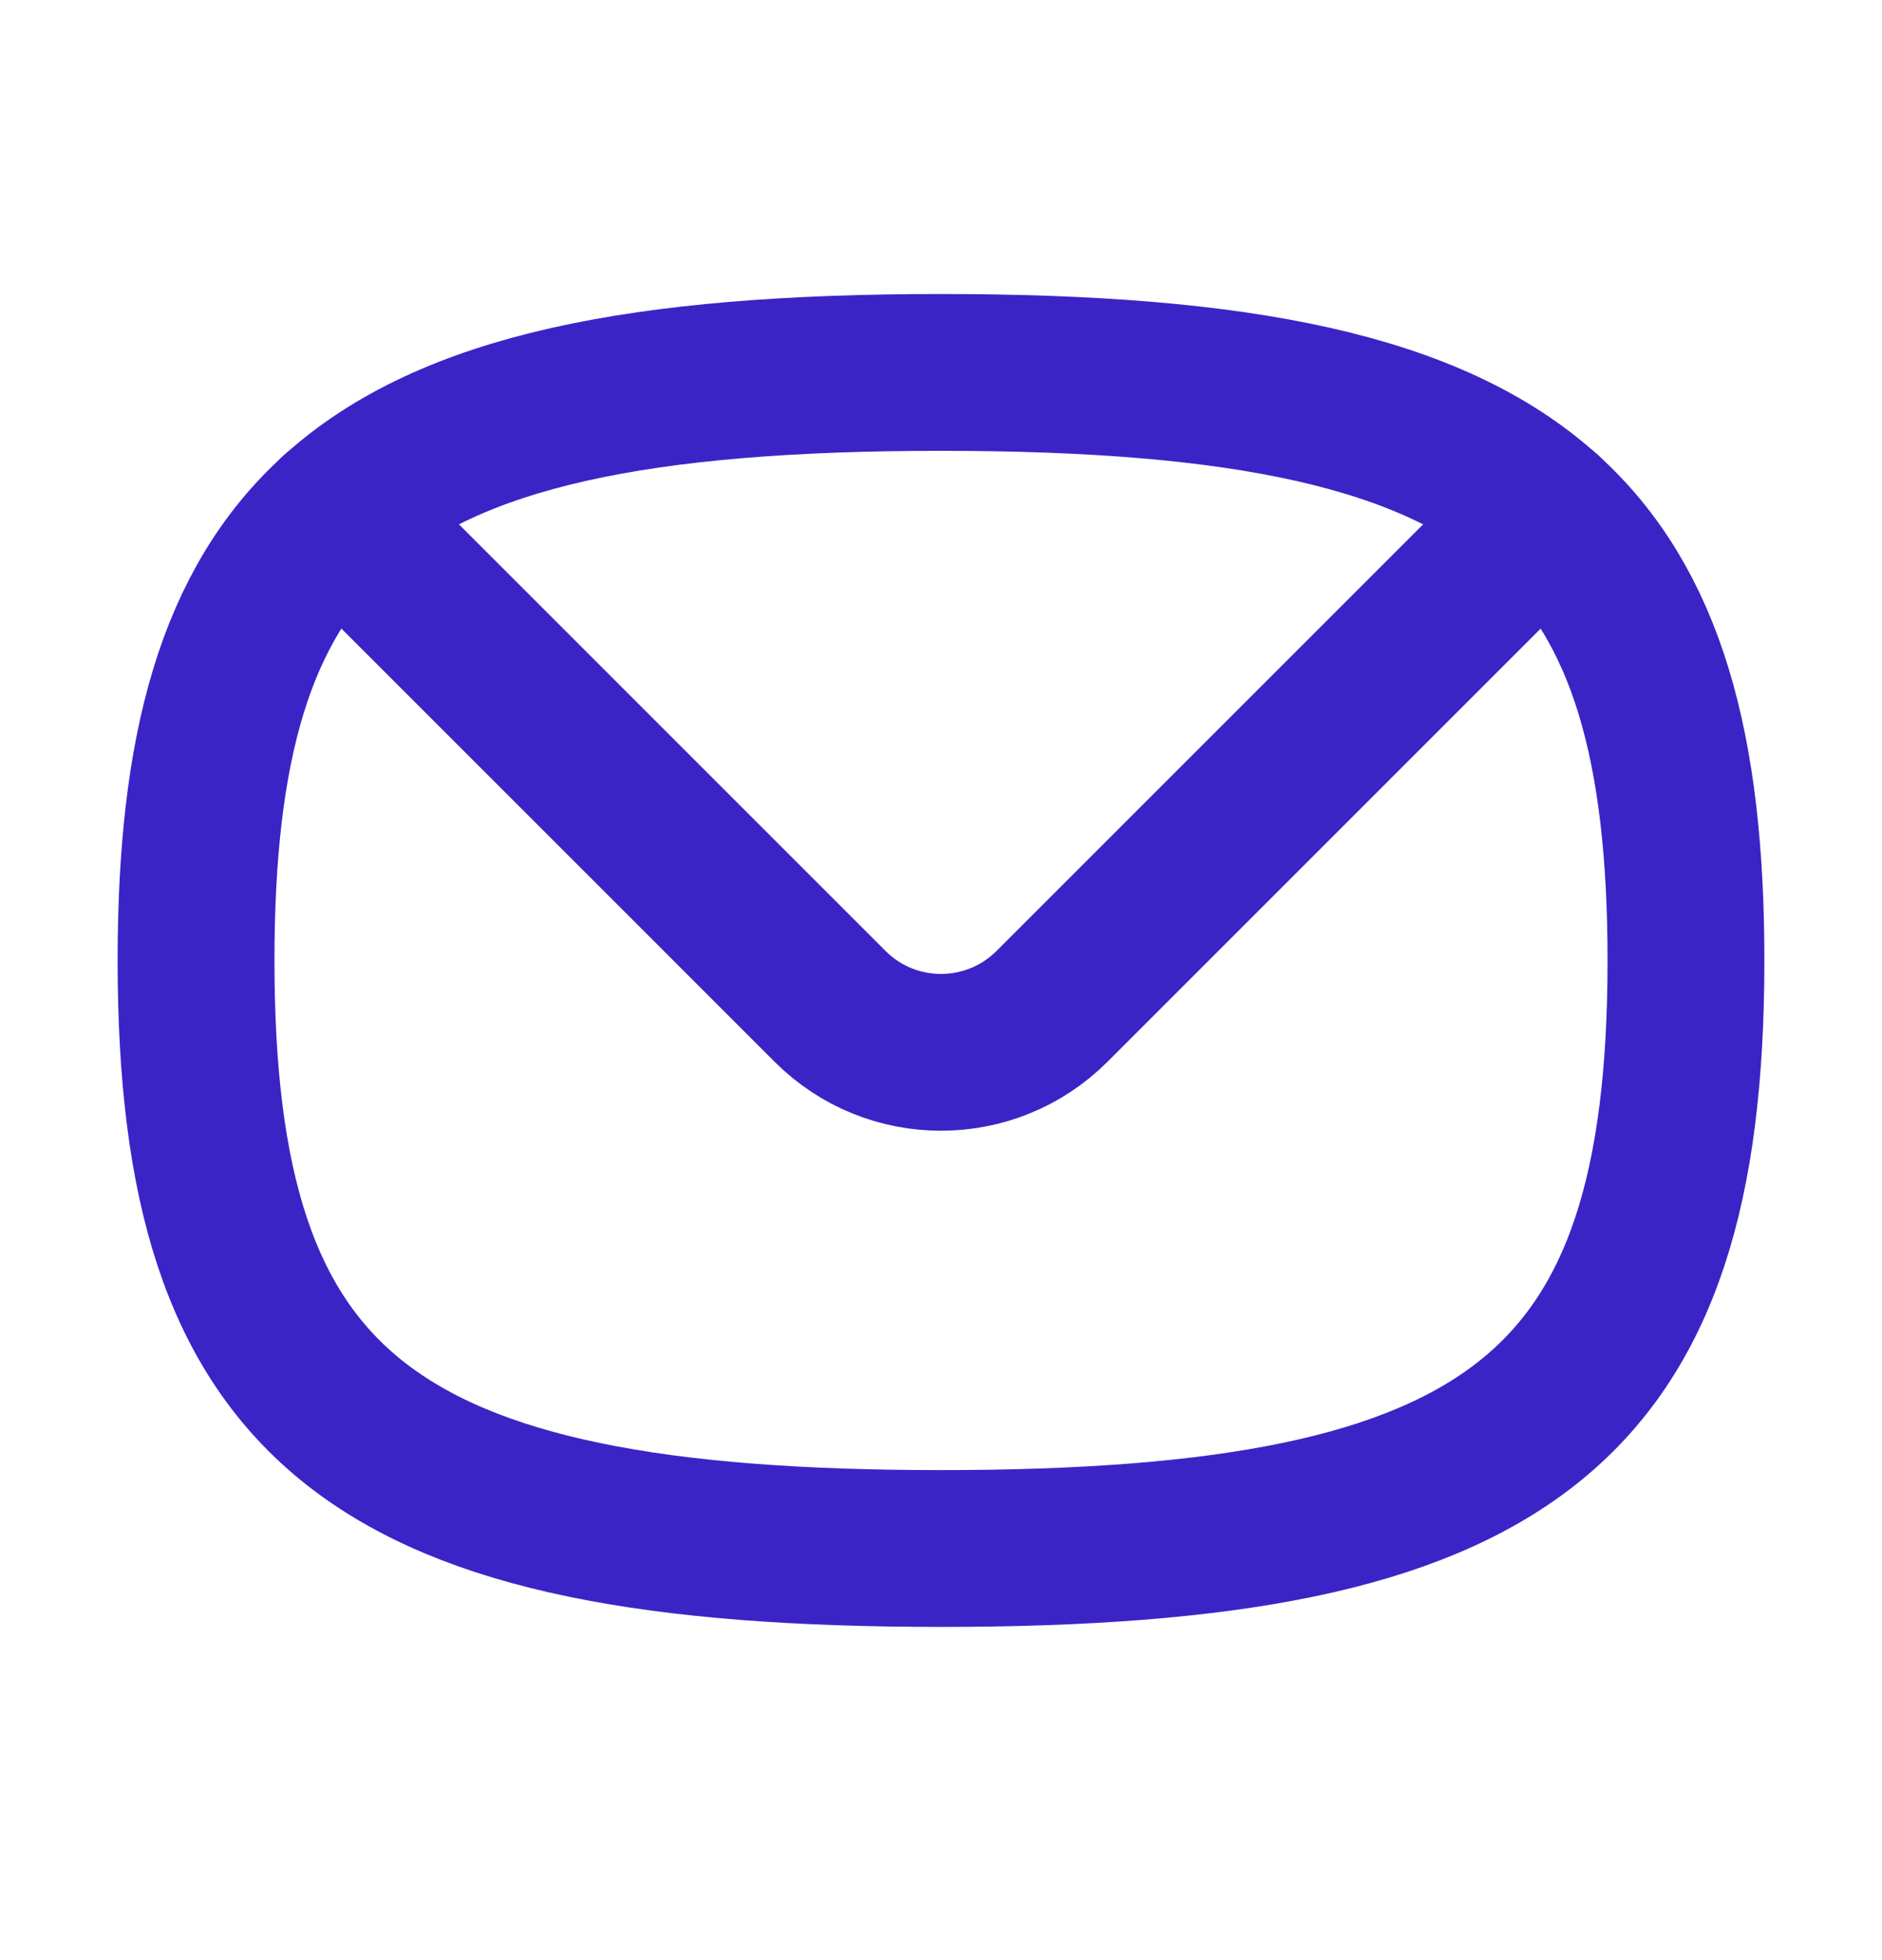 <svg width="24" height="25" viewBox="0 0 24 25" fill="none" xmlns="http://www.w3.org/2000/svg">
<path d="M2.5 12.25C2.5 17.985 4.735 19.75 12 19.75C19.265 19.75 21.5 17.985 21.5 12.25C21.5 9.538 21 7.714 19.706 6.545C18.262 5.24 15.83 4.75 12 4.75C8.17 4.75 5.738 5.24 4.295 6.545C3 7.714 2.5 9.538 2.5 12.25Z" stroke="#3B24C6" stroke-width="2" stroke-linecap="round" stroke-linejoin="round"/>
<path d="M19.706 6.544L13.415 12.836C12.633 13.617 11.367 13.617 10.586 12.836L4.295 6.544" stroke="#3B24C6" stroke-width="2" stroke-linecap="round" stroke-linejoin="round"/>
</svg>
